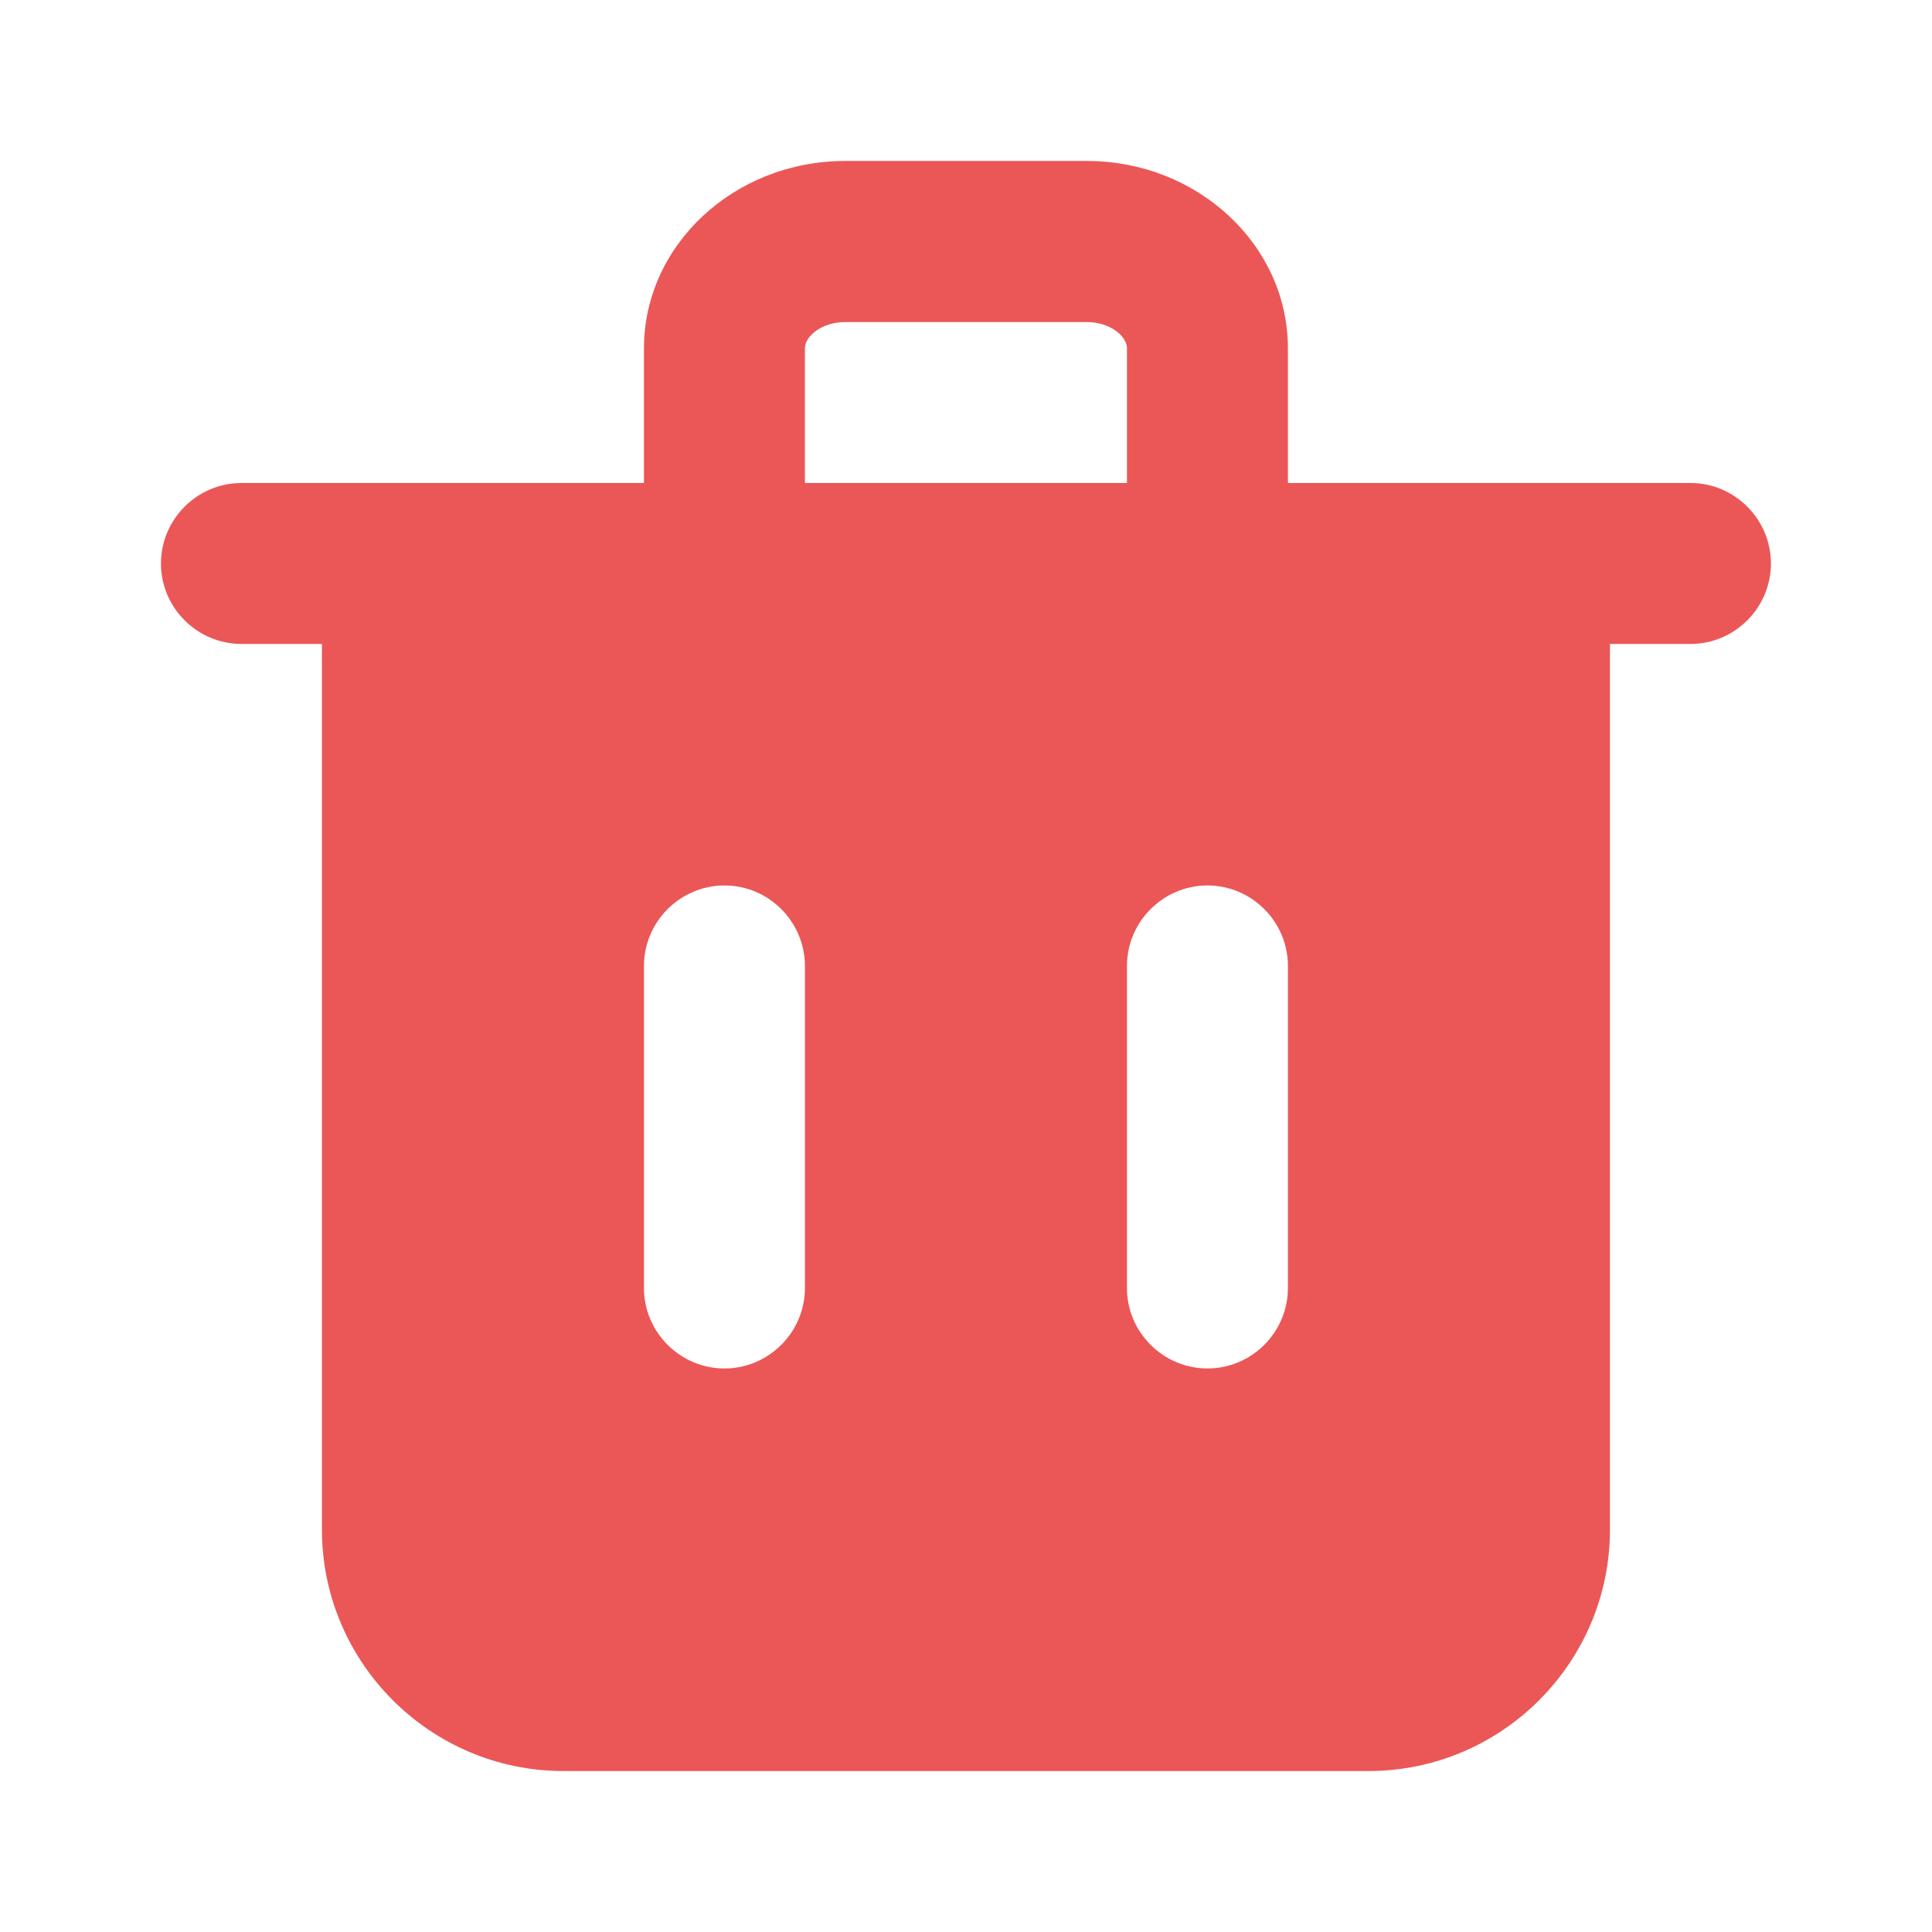 <svg width="16" height="16" viewBox="0 0 16 16" fill="none" xmlns="http://www.w3.org/2000/svg">
<path fill-rule="evenodd" clip-rule="evenodd" d="M10.666 10.667C10.666 11.033 10.366 11.333 10 11.333C9.633 11.333 9.333 11.033 9.333 10.667V8C9.333 7.633 9.633 7.333 10 7.333C10.366 7.333 10.666 7.633 10.666 8V10.667ZM6.666 2.885C6.666 2.782 6.809 2.667 7 2.667H9C9.19 2.667 9.333 2.782 9.333 2.885V4H6.666V2.885ZM6.666 10.667C6.666 11.033 6.366 11.333 6 11.333C5.633 11.333 5.333 11.033 5.333 10.667V8C5.333 7.633 5.633 7.333 6 7.333C6.366 7.333 6.666 7.633 6.666 8V10.667ZM14 4H13.333H10.666V2.885C10.666 2.029 9.919 1.333 9 1.333H7C6.08 1.333 5.333 2.029 5.333 2.885V4H2.666H2C1.633 4 1.333 4.3 1.333 4.667C1.333 5.033 1.633 5.333 2 5.333H2.666V12.667C2.666 13.769 3.564 14.667 4.666 14.667H11.333C12.436 14.667 13.333 13.769 13.333 12.667V5.333H14C14.366 5.333 14.666 5.033 14.666 4.667C14.666 4.3 14.366 4 14 4Z" fill="#EB5757"/>
</svg>
